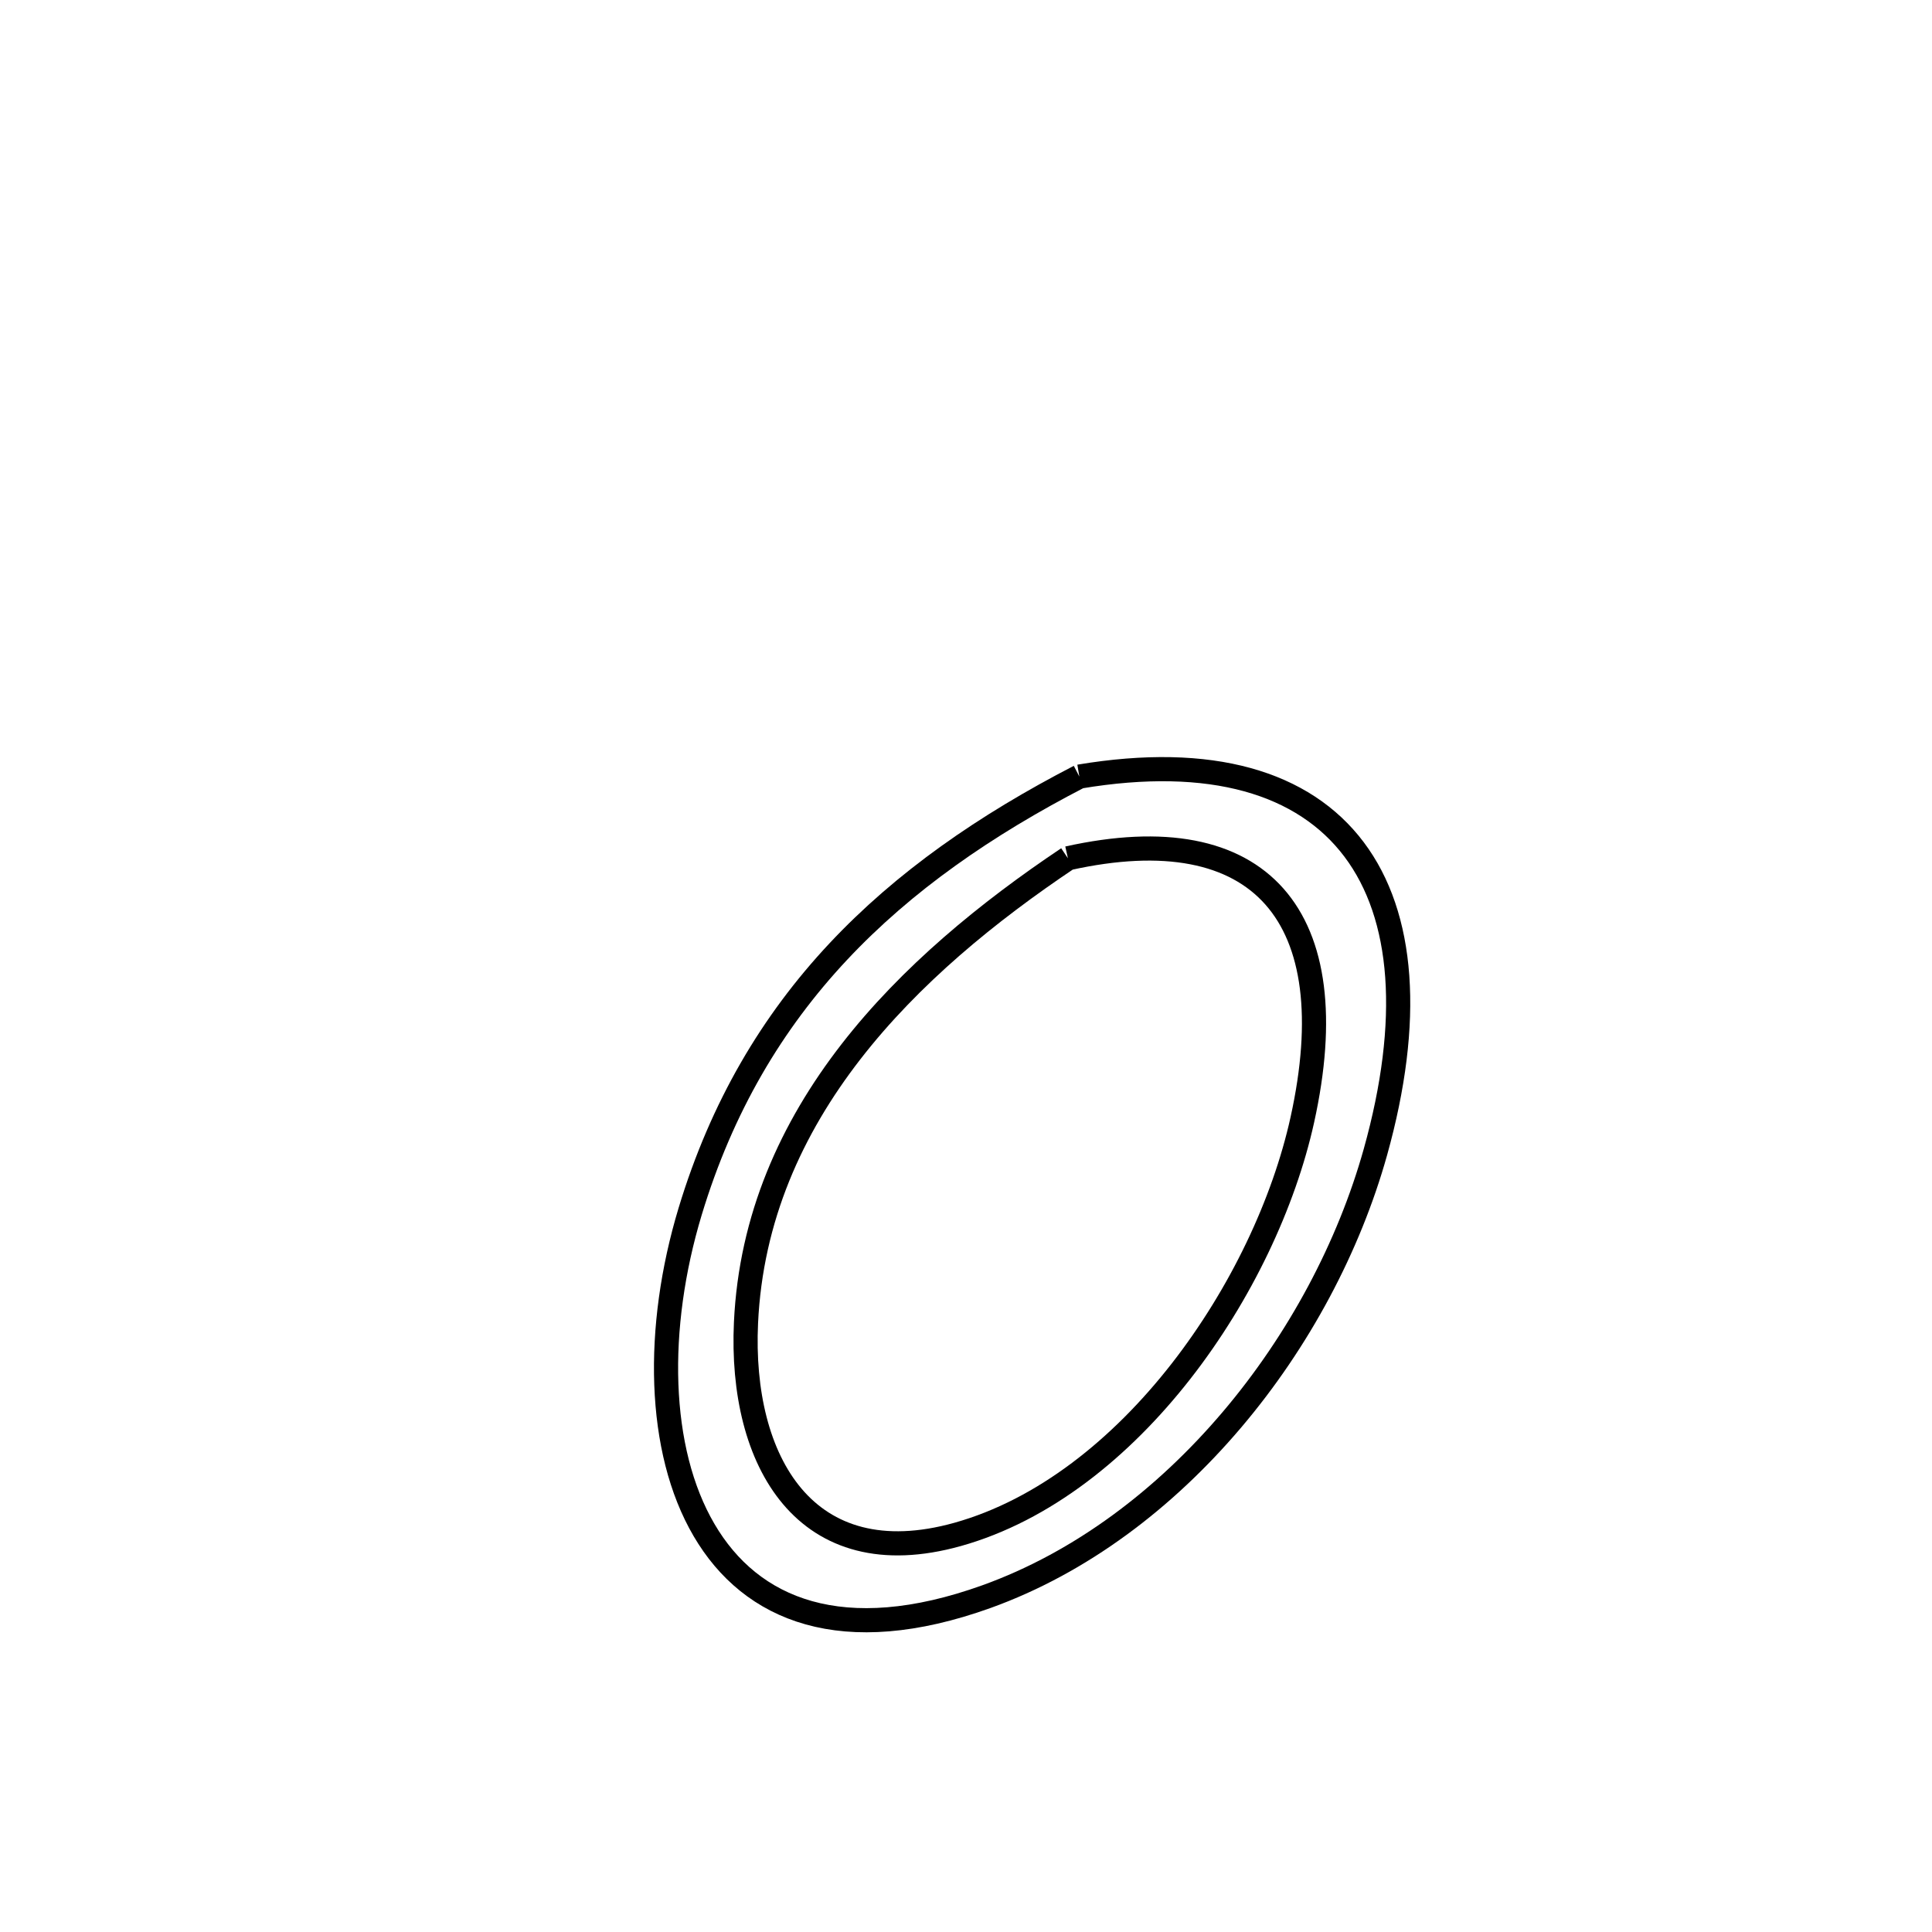 <svg xmlns="http://www.w3.org/2000/svg" viewBox="0.0 0.0 24.0 24.0" height="200px" width="200px"><path fill="none" stroke="black" stroke-width=".3" stroke-opacity="1.0"  filling="0" d="M13.408 9.647 L13.408 9.647 C15.049 9.372 16.196 9.723 16.82 10.551 C17.443 11.378 17.541 12.682 17.086 14.311 C16.757 15.486 16.136 16.656 15.303 17.637 C14.47 18.619 13.427 19.412 12.254 19.834 C10.467 20.476 9.328 20.002 8.746 19.007 C8.163 18.012 8.137 16.494 8.573 15.05 C9.361 12.444 11.076 10.852 13.408 9.647 L13.408 9.647"></path>
<path fill="none" stroke="black" stroke-width=".3" stroke-opacity="1.0"  filling="0" d="M13.266 10.662 L13.266 10.662 C15.668 10.128 16.736 11.383 16.178 13.911 C15.722 15.976 14.041 18.46 11.896 19.061 C10.004 19.59 9.187 18.149 9.267 16.431 C9.388 13.826 11.285 11.989 13.266 10.662 L13.266 10.662"></path></svg>